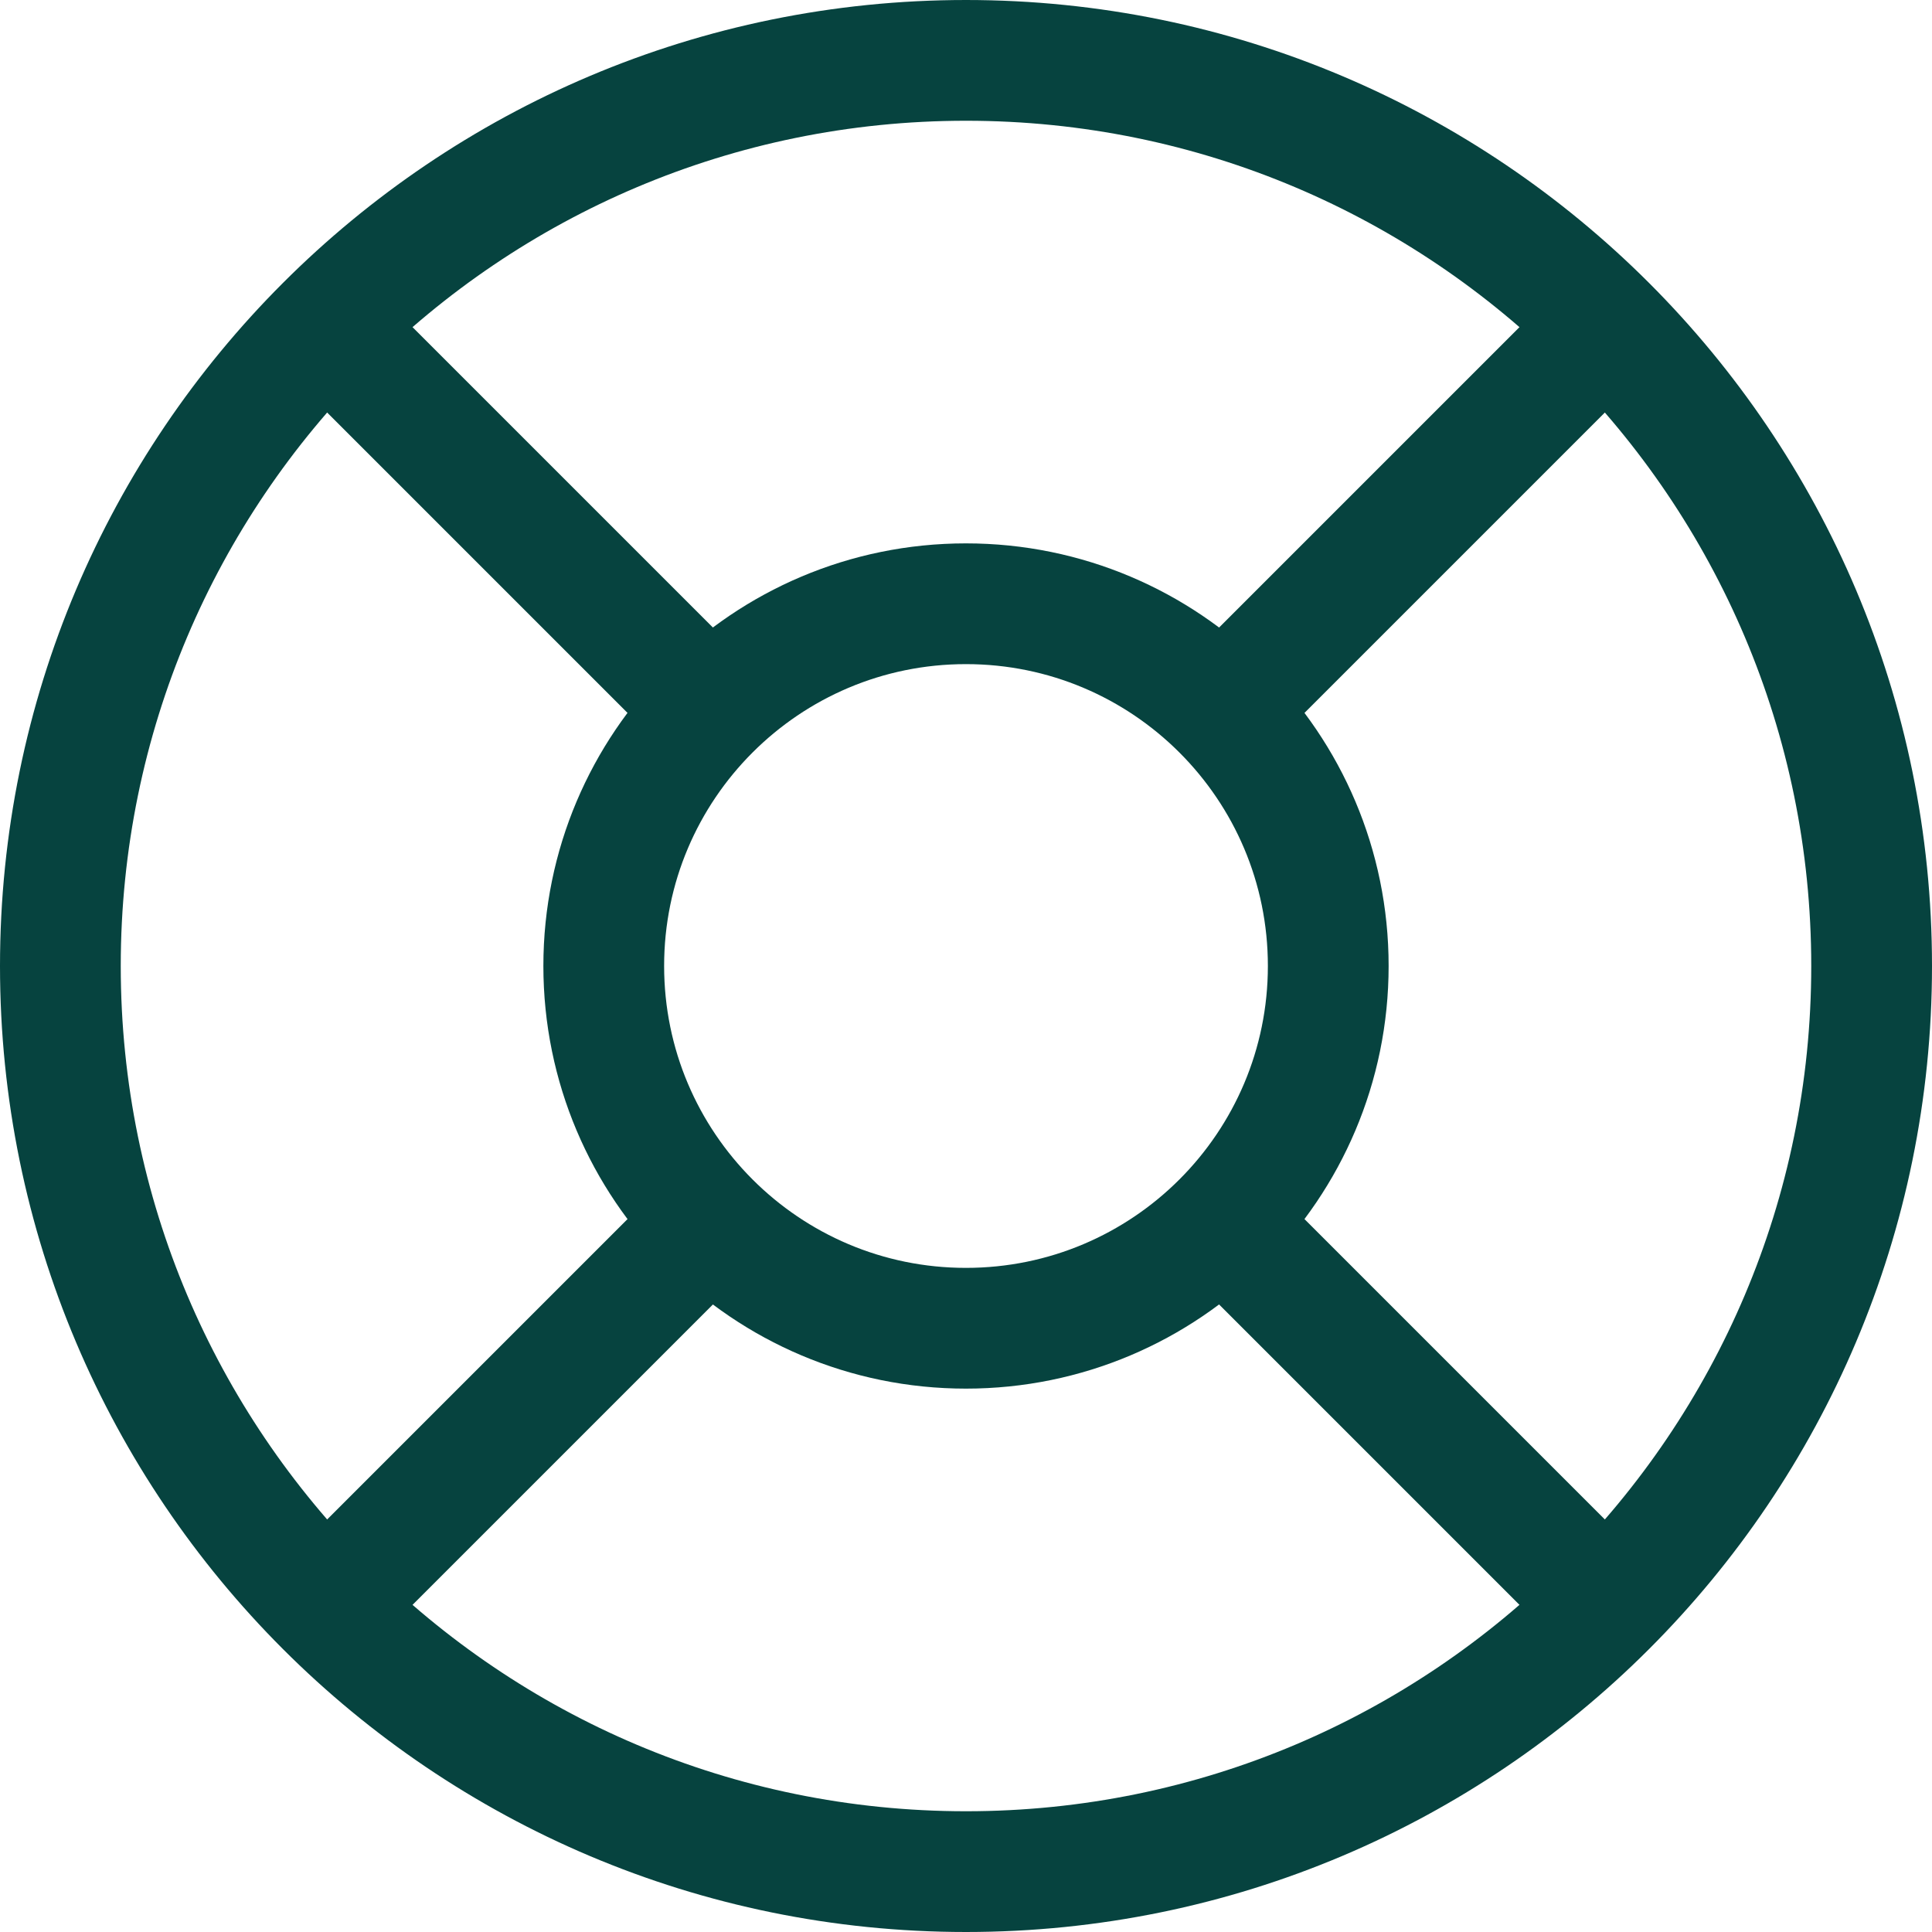 <svg width="32" height="32" viewBox="0 0 32 32" fill="none" xmlns="http://www.w3.org/2000/svg">
<path d="M16 31C24.284 31 31 24.284 31 16C31 7.716 24.284 1 16 1C7.716 1 1 7.716 1 16C1 24.284 7.716 31 16 31Z" stroke="#06433F" stroke-width="2"/>
<path d="M15.999 22C19.313 22 22 19.313 22 15.999C22 12.686 19.313 10 15.999 10C12.686 10 10 12.686 10 15.999C10 19.313 12.686 22 15.999 22Z" stroke="#06433F" stroke-width="2"/>
<path d="M20.5 11.5L26.5 5.5" stroke="#06433F" stroke-width="2"/>
<path d="M5.5 26.5L11.5 20.5" stroke="#06433F" stroke-width="2"/>
<path d="M11.5 11.5L5.5 5.5" stroke="#06433F" stroke-width="2"/>
<path d="M26.5 26.5L20.5 20.5" stroke="#06433F" stroke-width="2"/>
</svg>
